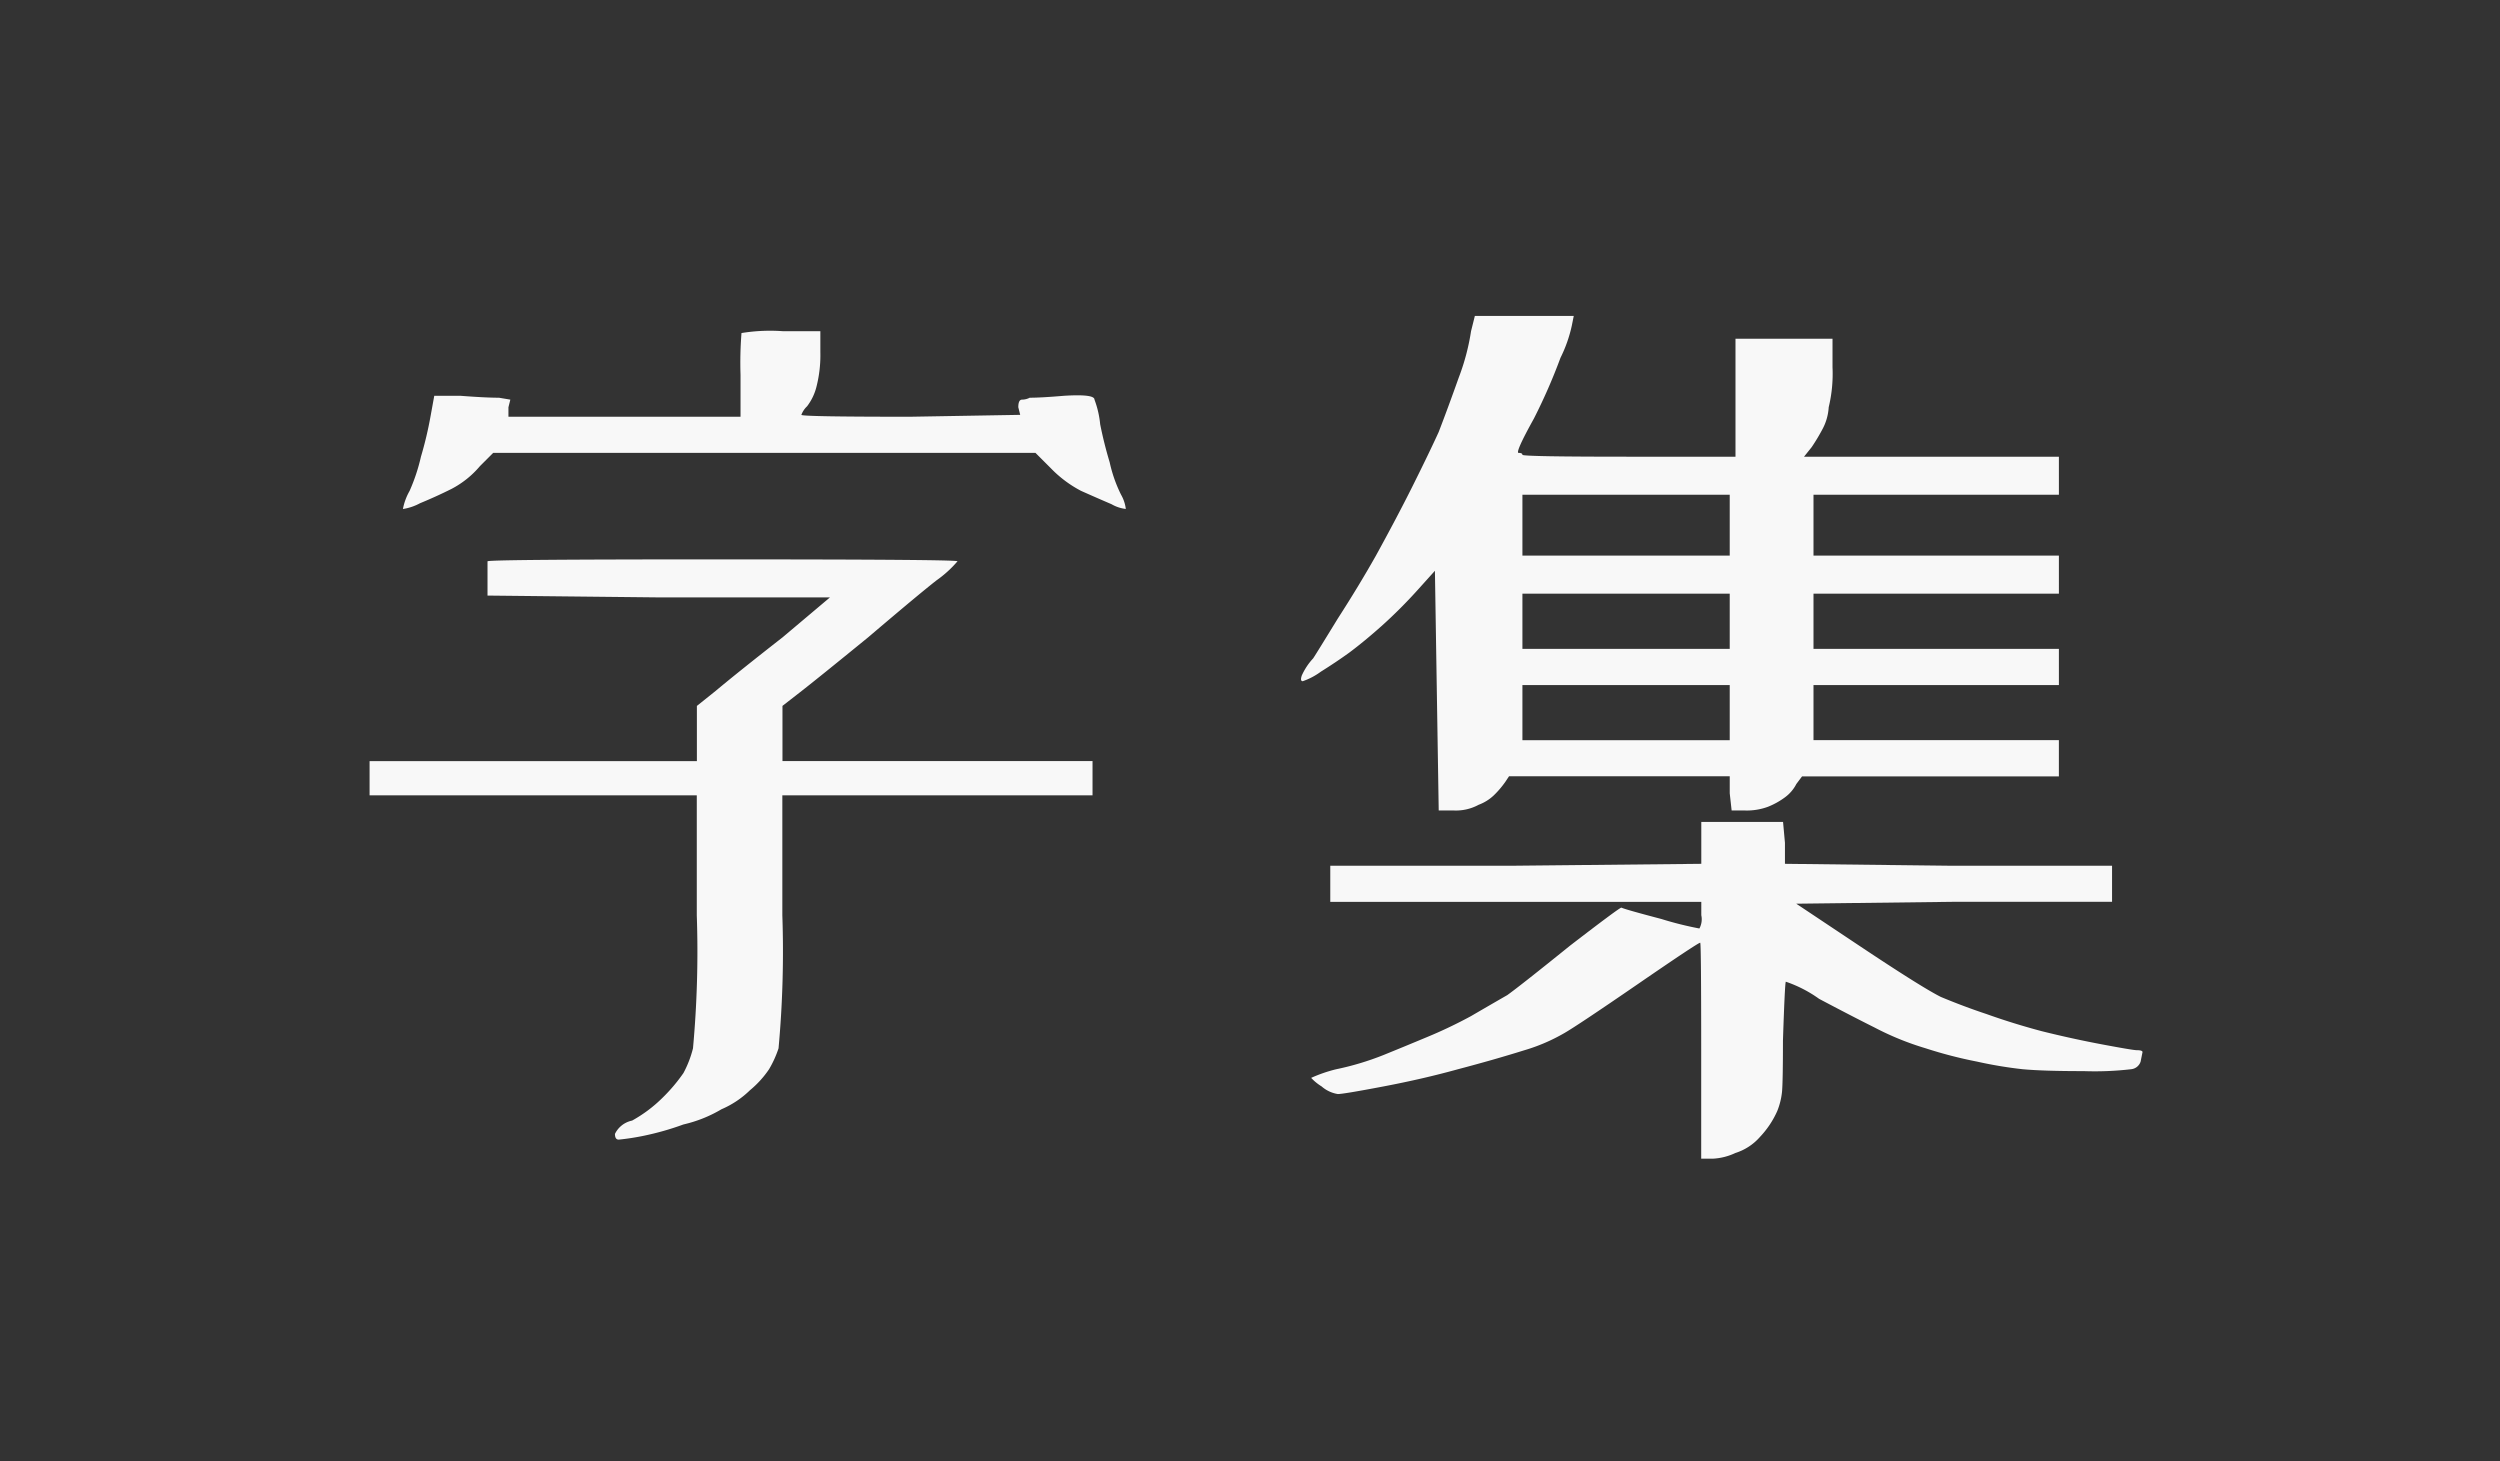 <svg xmlns="http://www.w3.org/2000/svg" width="154" height="90" viewBox="0 0 154 90">
  <rect x="0" y="0" width="154" height="90" fill="#333333" stroke="none"/>
  <defs>
    <style>
      .cls-1 {
        fill: #f8f8f8;
        fill-rule: evenodd;
      }
    </style>
  </defs>
  <path id="字集" class="cls-1" d="M45.676,20.516a23.249,23.249,0,0,0-.059,2.578v2.578H31.32V25.086l0.117-.469-0.7-.117q-0.821,0-2.344-.117H26.75l-0.234,1.289a22.806,22.806,0,0,1-.586,2.461,11.326,11.326,0,0,1-.7,2.109,3.614,3.614,0,0,0-.41,1.113A3.222,3.222,0,0,0,25.871,31q0.994-.409,1.934-0.879a5.79,5.79,0,0,0,1.758-1.406l0.82-.82h33.4l0.938,0.938a7.254,7.254,0,0,0,1.875,1.406q1.055,0.47,1.875.82a2.271,2.271,0,0,0,.879.293,2.331,2.331,0,0,0-.293-0.879,8.548,8.548,0,0,1-.7-1.992q-0.352-1.17-.586-2.344a5.942,5.942,0,0,0-.352-1.523c0-.234-0.626-0.311-1.875-0.234Q64.133,24.5,63.43,24.5a1.039,1.039,0,0,1-.469.117c-0.157,0-.234.157-0.234,0.469l0.117,0.469-6.8.117q-6.68,0-6.68-.117a1.4,1.4,0,0,1,.352-0.527A3.293,3.293,0,0,0,50.3,23.8a7.876,7.876,0,0,0,.234-2.109V20.4H48.2A10.9,10.9,0,0,0,45.676,20.516ZM30.031,34.578v2.109L40.578,36.8H51.125L48.2,39.266q-2.7,2.109-4.1,3.281l-1.172.938v3.4H22.766v2.109H42.922v7.383a65.372,65.372,0,0,1-.234,8.2A6.549,6.549,0,0,1,42.1,66.1a10.44,10.44,0,0,1-1.289,1.523,8.5,8.5,0,0,1-1.875,1.406,1.508,1.508,0,0,0-1.055.82c0,0.234.077,0.352,0.234,0.352a14.909,14.909,0,0,0,1.523-.234,17.365,17.365,0,0,0,2.461-.7,8.177,8.177,0,0,0,2.344-.937A5.772,5.772,0,0,0,46.2,67.156a6.089,6.089,0,0,0,1.172-1.289,6.524,6.524,0,0,0,.586-1.289,65.35,65.35,0,0,0,.234-8.2V48.992H67.3V46.883H48.2v-3.4l1.055-.82q1.055-.819,4.219-3.4,3.164-2.694,4.219-3.516a6.969,6.969,0,0,0,1.289-1.172q0-.115-14.414-0.117t-14.531.117h0Zm60.82-15.117-0.234.938a13.88,13.88,0,0,1-.762,2.871q-0.645,1.818-1.231,3.34-0.588,1.291-1.641,3.4-0.939,1.876-2.227,4.219Q83.7,36.1,82.414,38.094q-1.291,2.109-1.523,2.461a3.889,3.889,0,0,0-.7,1.055c-0.079.234-.059,0.352,0.059,0.352a4.153,4.153,0,0,0,1.113-.586Q82.3,40.79,83.117,40.2q0.937-.7,1.992-1.641a29.615,29.615,0,0,0,2.227-2.227l1.055-1.172,0.117,7.383,0.117,7.383h0.938a2.936,2.936,0,0,0,1.523-.352,2.745,2.745,0,0,0,.938-0.586,5.78,5.78,0,0,0,.7-0.82l0.234-.352h13.594v1.055l0.117,1.055h0.82A3.762,3.762,0,0,0,108.9,49.7a4.586,4.586,0,0,0,1.055-.586,2.343,2.343,0,0,0,.7-0.82l0.352-.469h15.82V45.594H111.711V42.2h15.117V39.969H111.711v-3.4h15.117V34.227H111.711v-3.75h15.117V28.133h-15.7l0.469-.586a12.025,12.025,0,0,0,.7-1.172,3.24,3.24,0,0,0,.351-1.289,8.819,8.819,0,0,0,.235-2.461V20.867h-5.977v7.266h-6.562q-6.565,0-6.563-.117c0-.077-0.079-0.117-0.234-0.117s0.156-.7.938-2.109a34.654,34.654,0,0,0,1.641-3.75,8.44,8.44,0,0,0,.7-1.992l0.117-.586H90.852Zm15.7,11.016v3.75H93.781v-3.75h12.774Zm0,6.094v3.4H93.781v-3.4h12.774Zm0,5.625v3.4H93.781V42.2h12.774ZM104.8,50.633v2.578l-11.484.117H81.945v2.227H104.8v0.82a1.192,1.192,0,0,1-.117.82,21.011,21.011,0,0,1-2.344-.586q-2.228-.585-2.461-0.7-0.118,0-3.164,2.344-3.049,2.461-3.867,3.047-0.821.47-2.227,1.289a28.554,28.554,0,0,1-2.7,1.289q-1.406.588-2.7,1.113a17.421,17.421,0,0,1-2.93.879,8.866,8.866,0,0,0-1.523.527,3.07,3.07,0,0,0,.645.527,1.98,1.98,0,0,0,1,.469q0.351,0,2.813-.469t4.57-1.055q2.225-.585,4.1-1.172a11.21,11.21,0,0,0,2.461-1.055q0.818-.467,4.571-3.047t3.808-2.52q0.059,0.06.059,6.738v6.563h0.7a3.691,3.691,0,0,0,1.406-.352,3.353,3.353,0,0,0,1.524-1,5.632,5.632,0,0,0,1.054-1.582,4.358,4.358,0,0,0,.293-1.172q0.058-.588.059-3.164,0.115-3.516.176-3.633a7.8,7.8,0,0,1,2.05,1.055q1.992,1.055,3.4,1.758a17.57,17.57,0,0,0,3.164,1.289,26.865,26.865,0,0,0,3.164.82,25.829,25.829,0,0,0,2.813.469q1.287,0.118,3.75.117a19.289,19.289,0,0,0,2.929-.117,0.685,0.685,0,0,0,.586-0.469l0.117-.586c0-.077-0.117-0.117-0.351-0.117q-0.237,0-2.11-.352t-3.75-.82q-1.756-.467-3.4-1.055-1.405-.467-2.813-1.055-1.171-.585-5.039-3.164l-3.867-2.578,9.727-.117h9.726V53.328H120.031l-10.078-.117V51.922l-0.117-1.289H104.8Z"/>
</svg>
